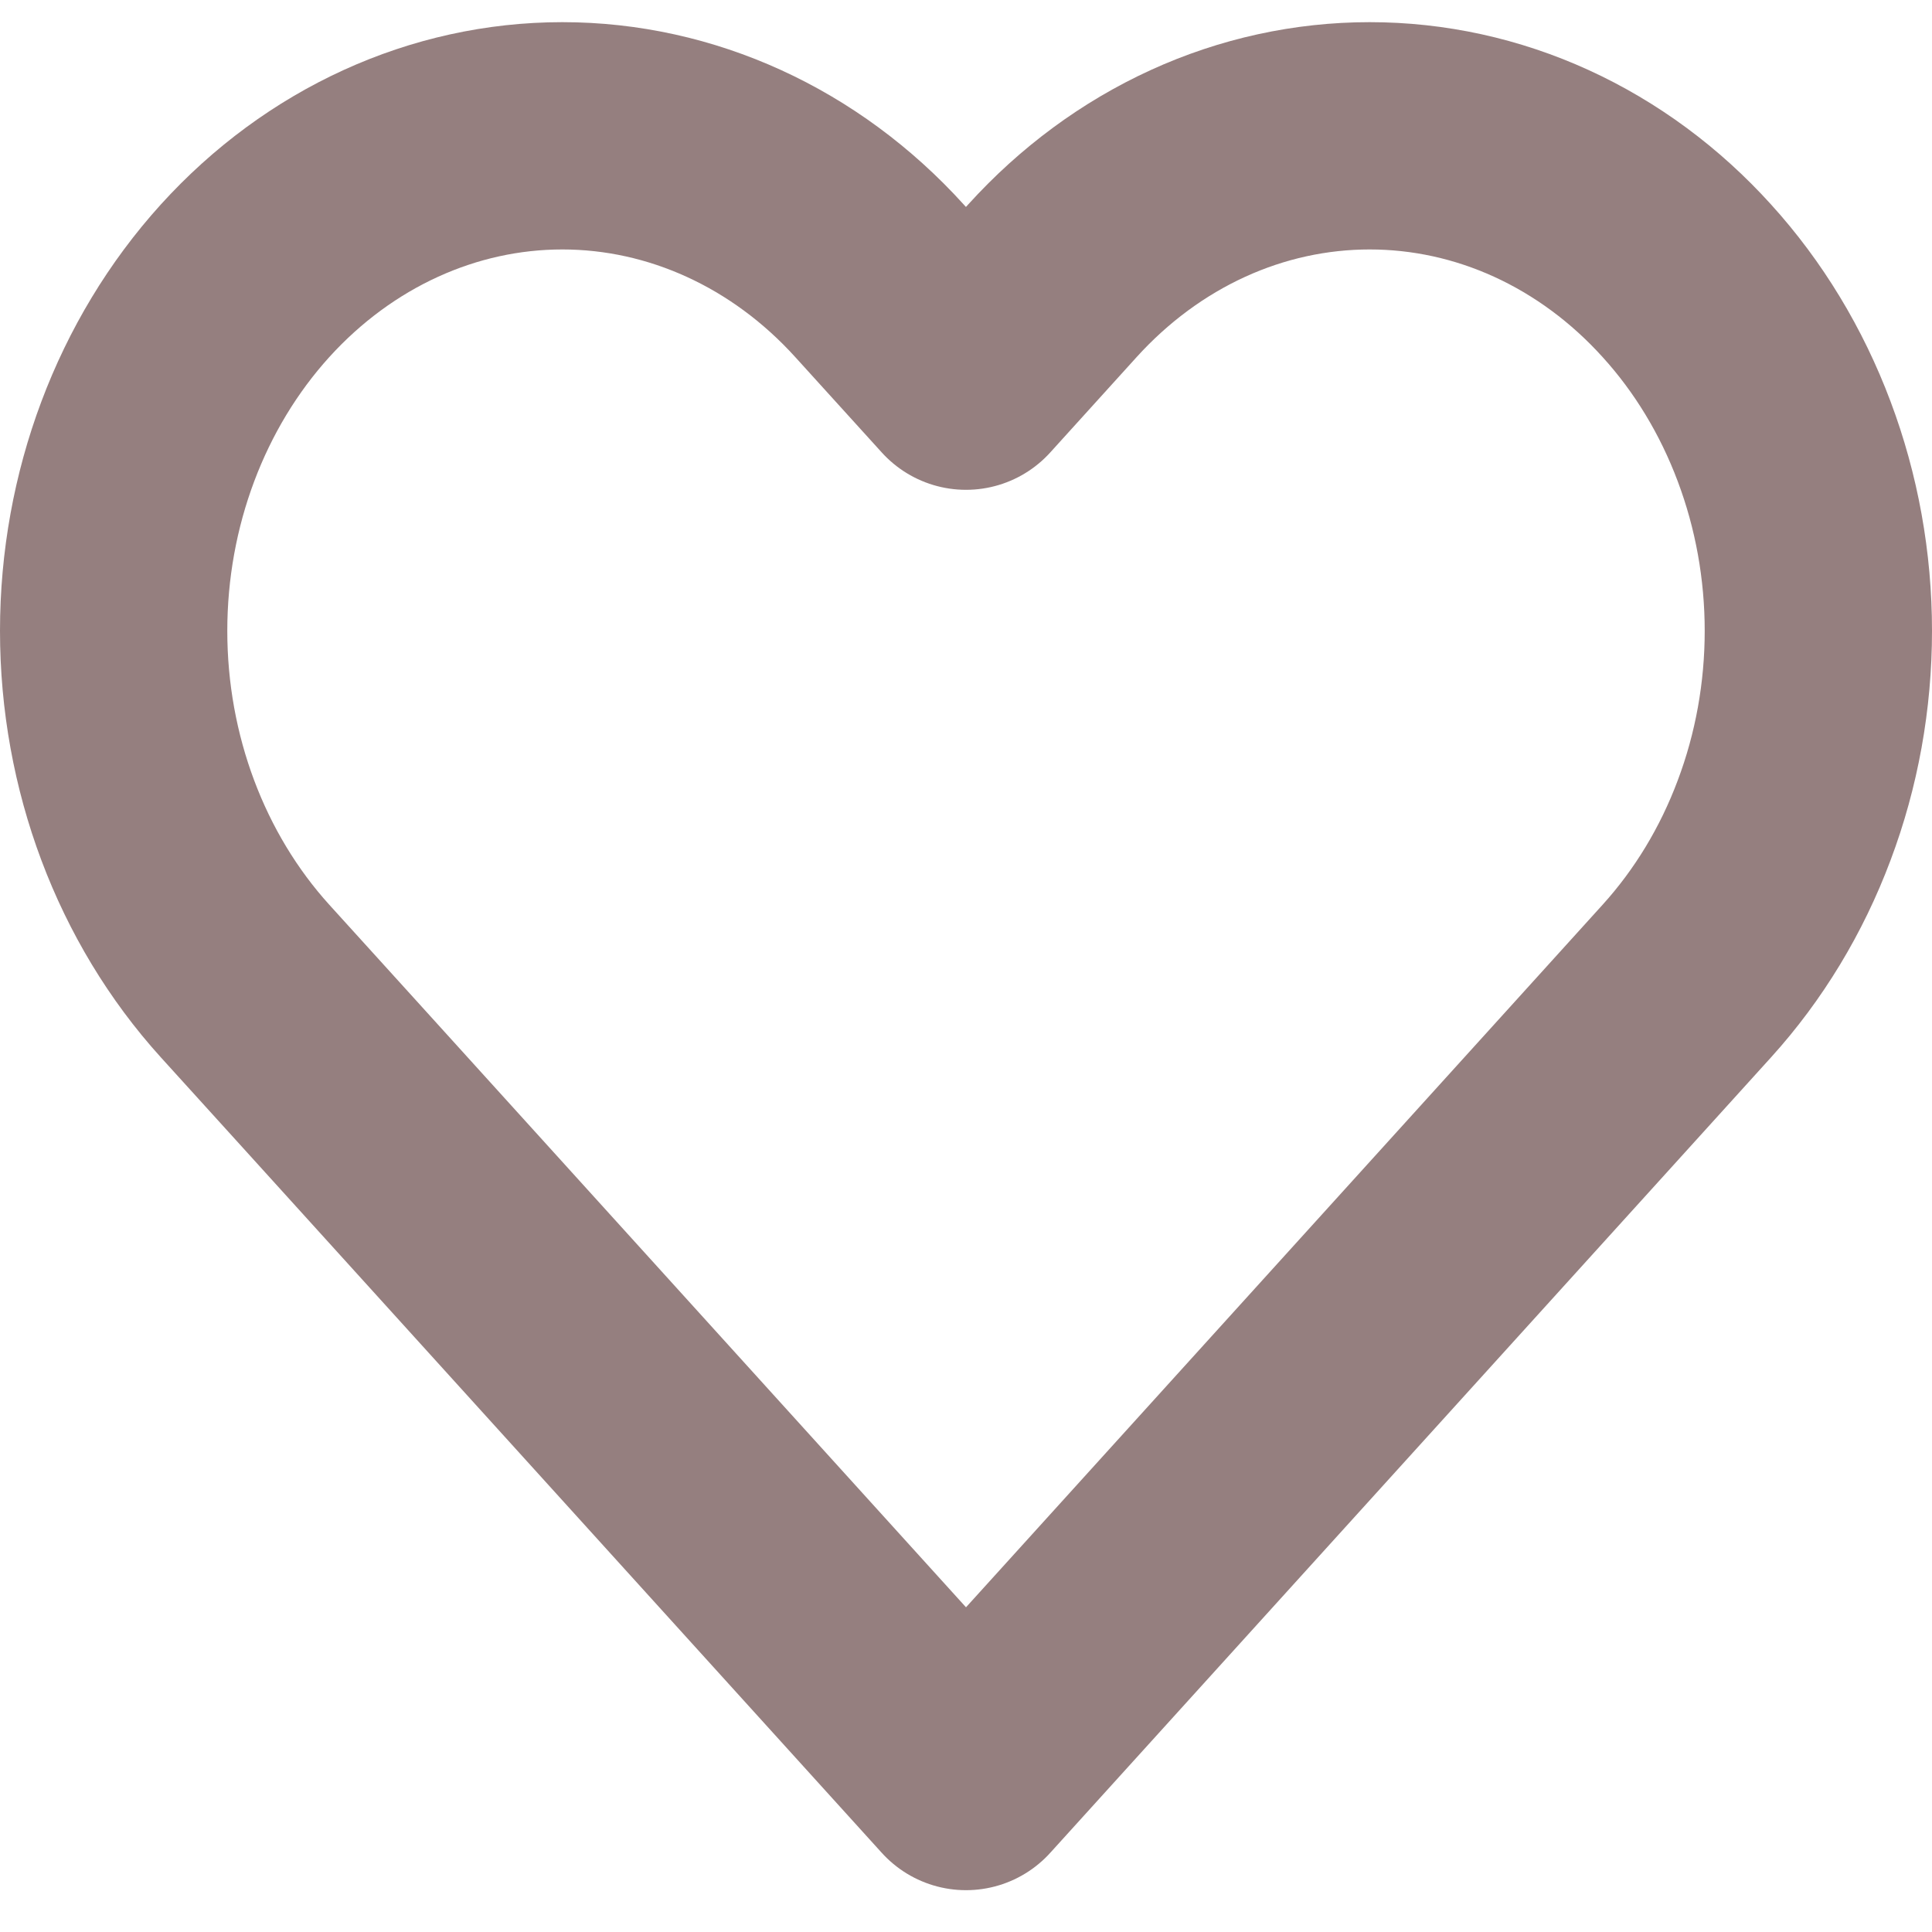 <svg width="17" height="17" viewBox="0 0 17 17" fill="none" xmlns="http://www.w3.org/2000/svg">
<path d="M14.843 2.471C14.477 2.066 14.042 1.745 13.563 1.526C13.084 1.307 12.57 1.195 12.052 1.195C11.534 1.195 11.02 1.307 10.541 1.526C10.062 1.745 9.627 2.066 9.26 2.471L8.5 3.31L7.739 2.471C6.999 1.654 5.995 1.195 4.948 1.195C3.901 1.195 2.897 1.654 2.156 2.471C1.416 3.288 1 4.396 1 5.551C1 6.707 1.416 7.815 2.156 8.632L2.917 9.471L8.5 15.632L14.083 9.471L14.843 8.632C15.21 8.227 15.501 7.747 15.699 7.218C15.898 6.69 16 6.123 16 5.551C16 4.979 15.898 4.413 15.699 3.884C15.501 3.356 15.21 2.875 14.843 2.471Z" stroke="#957F7F" stroke-width="2" stroke-linecap="round" stroke-linejoin="round"/>
</svg>

